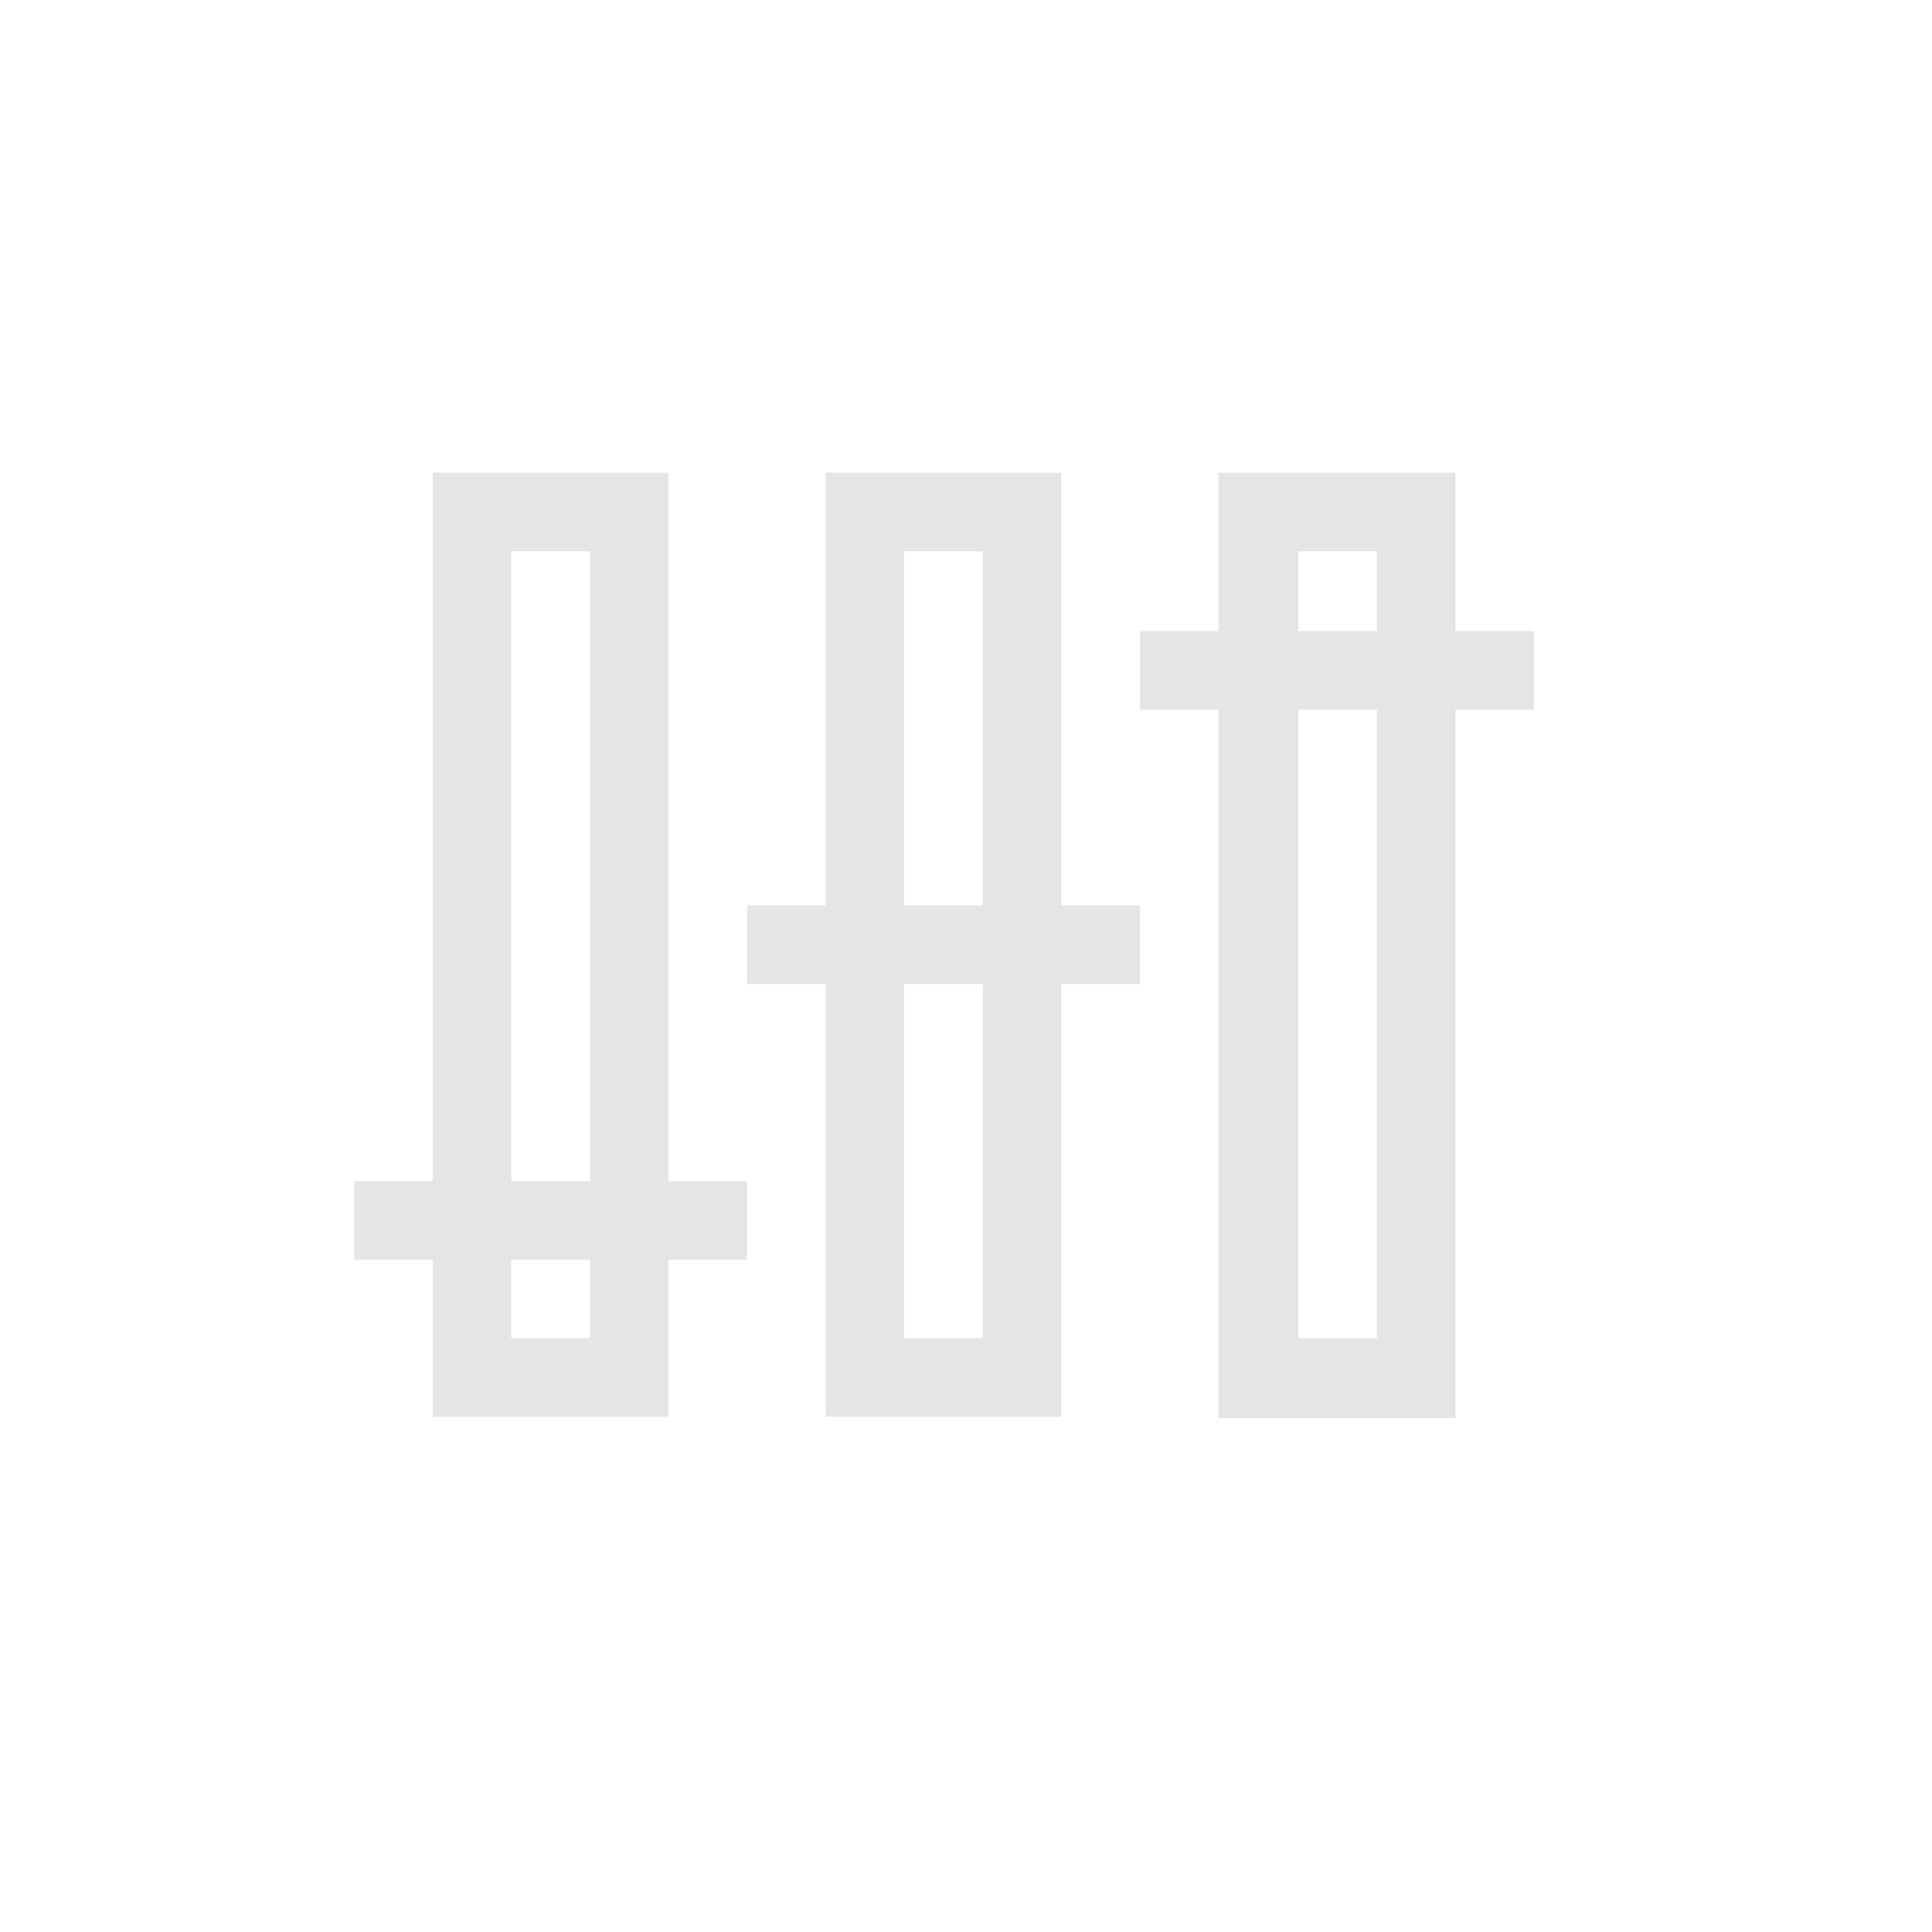 <?xml version="1.0" encoding="utf-8"?>
<!-- Generator: Adobe Illustrator 19.1.0, SVG Export Plug-In . SVG Version: 6.00 Build 0)  -->
<!DOCTYPE svg PUBLIC "-//W3C//DTD SVG 1.1//EN" "http://www.w3.org/Graphics/SVG/1.1/DTD/svg11.dtd">
<svg version="1.1" id="Layer_1" xmlns="http://www.w3.org/2000/svg" xmlns:xlink="http://www.w3.org/1999/xlink" x="0px" y="0px"
	 viewBox="0 0 150 150" style="enable-background:new 0 0 150 150;" xml:space="preserve">
<path fill="#e5e5e5" d="M33.6,110h18.3V97.8H58v-6.1h-6.1v-55H33.6v55h-6.1v6.1h6.1V110z M39.7,42.8h6.1v48.9h-6.1V42.8z M45.8,97.8v6.1h-6.1v-6.1
	H45.8z"/>
<path fill="#e5e5e5" d="M64.1,110h18.3V76.4h6.1v-6.1h-6.1V36.7H64.1v33.6H58v6.1h6.1V110z M76.3,103.9h-6.1V76.4h6.1V103.9z M70.2,42.8h6.1v27.5
	h-6.1V42.8z"/>
<path fill="#e5e5e5" d="M119.1,49H113V36.7H94.6V49h-6.1v6.1h6.1v55H113v-55h6.1V49z M100.8,42.8h6.1V49h-6.1V42.8z M106.9,103.9h-6.1V55.1h6.1
	V103.9z"/>
</svg>
